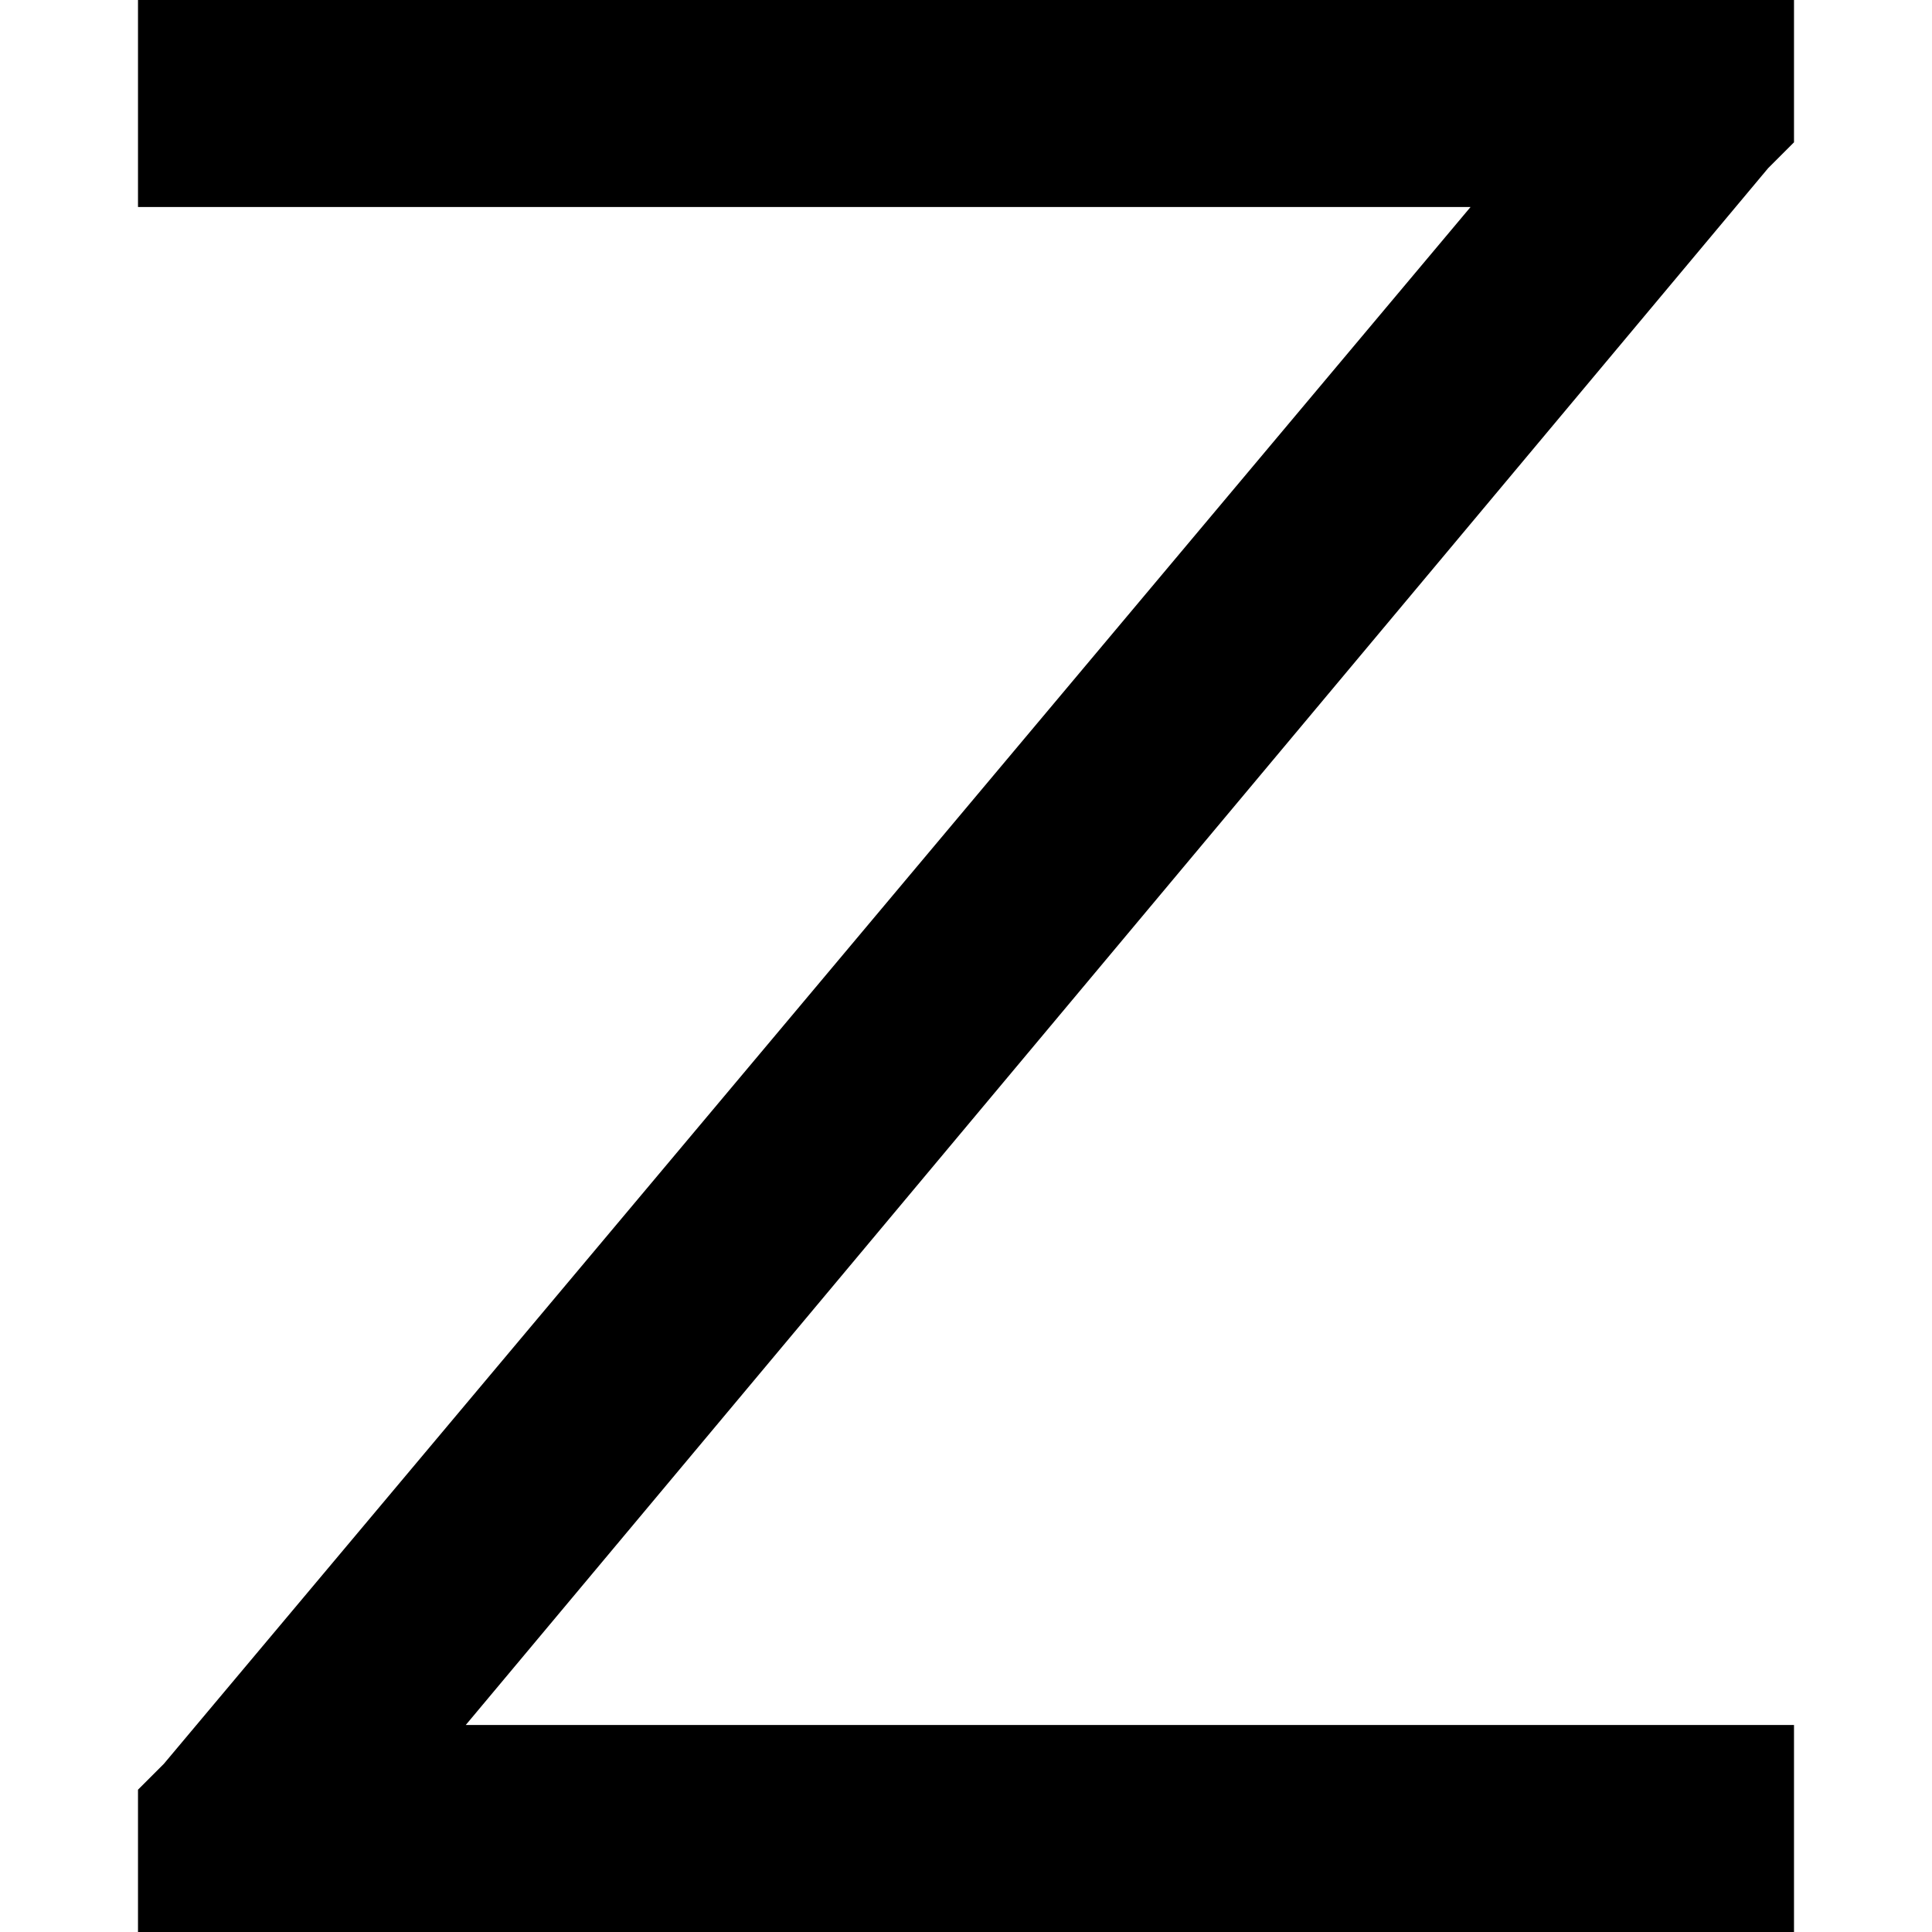<svg xmlns="http://www.w3.org/2000/svg" viewBox="0 0 512 512">
  <path d="M 475.429 0 L 448 0 L 475.429 0 L 36.571 0 L 36.571 54.857 L 36.571 54.857 L 64 54.857 L 389.714 54.857 L 43.429 467.429 L 43.429 467.429 L 36.571 474.286 L 36.571 474.286 L 36.571 512 L 36.571 512 L 64 512 L 475.429 512 L 475.429 457.143 L 475.429 457.143 L 448 457.143 L 123.429 457.143 L 468.571 44.571 L 468.571 44.571 L 475.429 37.714 L 475.429 37.714 L 475.429 0 L 475.429 0 Z" />
</svg>